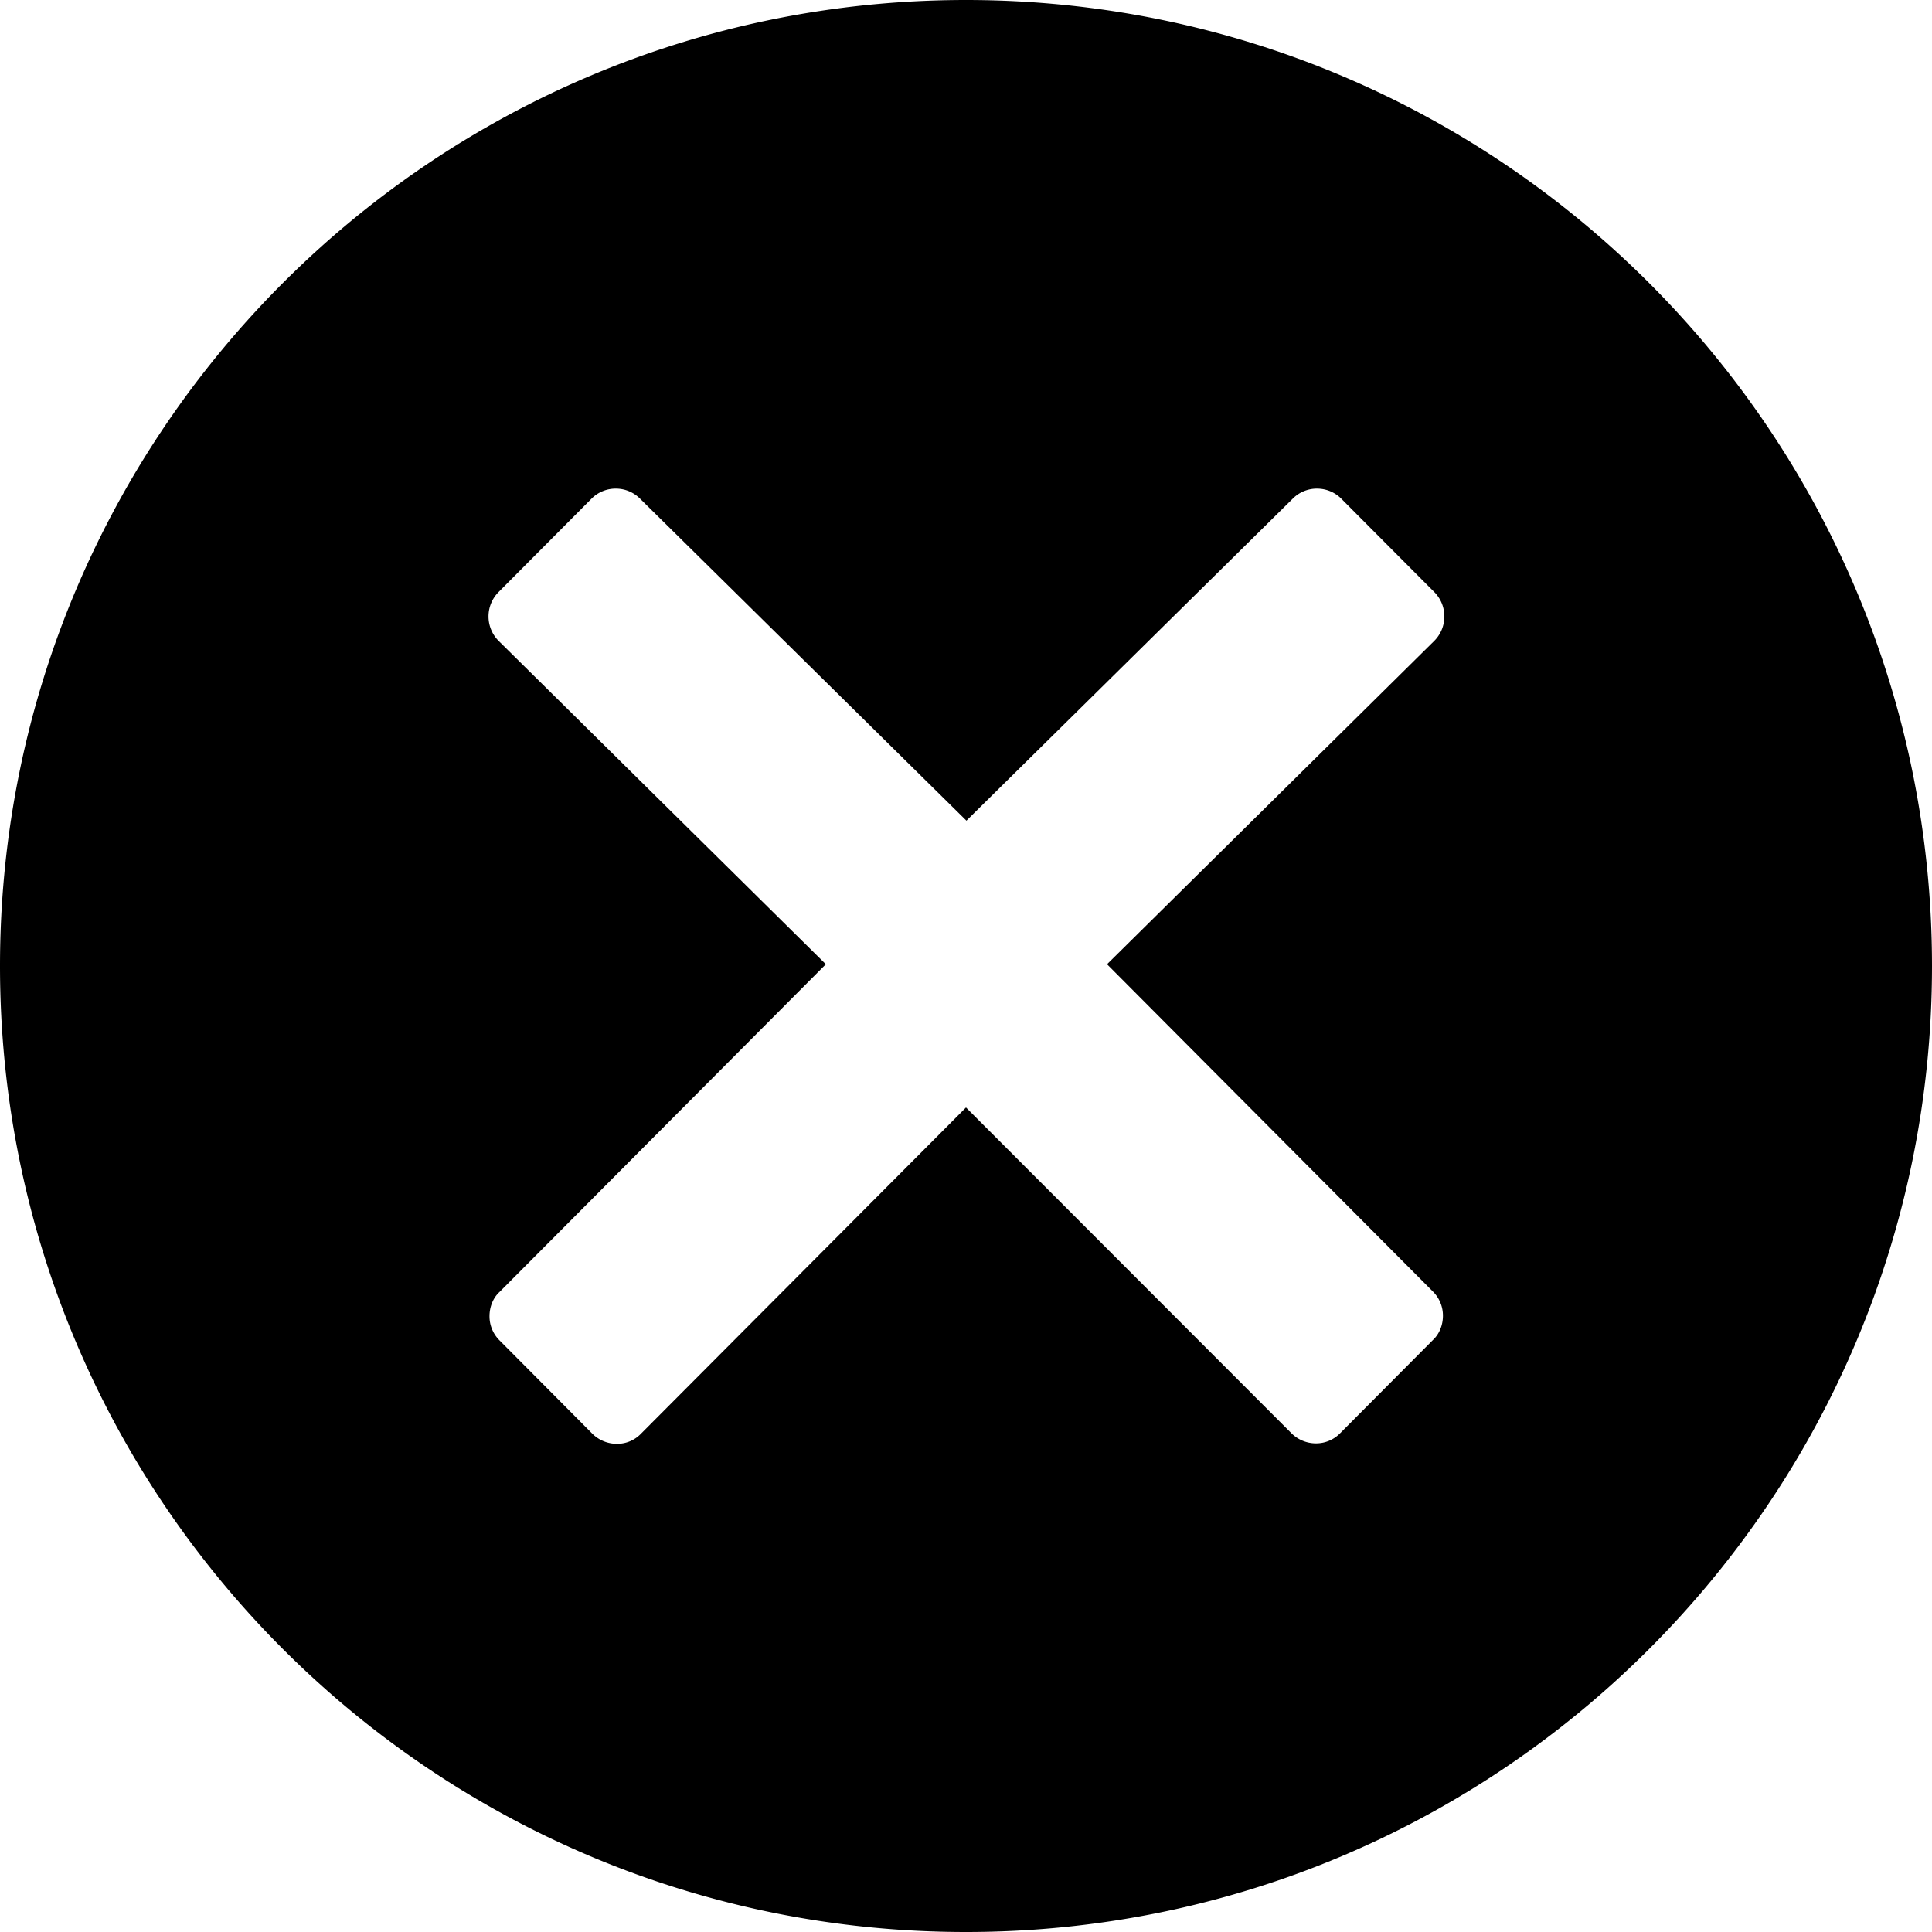 <svg xmlns="http://www.w3.org/2000/svg" width="22" height="22" viewBox="0 0 22 22">
    <path fill="#000" fill-rule="evenodd" d="M11 0C4.925 0 0 4.925 0 11s4.925 11 11 11 11-4.925 11-11S17.075 0 11 0zm5.318 14.708a.386.386 0 0 1 .113.275c0 .103-.039.206-.113.275l-1.06 1.065a.382.382 0 0 1-.275.113.395.395 0 0 1-.275-.113L11 12.611l-3.703 3.717a.375.375 0 0 1-.275.113.395.395 0 0 1-.275-.113l-1.06-1.066a.386.386 0 0 1-.113-.274c0-.104.039-.207.113-.275l3.717-3.733-3.727-3.683a.394.394 0 0 1 0-.555l1.06-1.065a.386.386 0 0 1 .276-.113c.103 0 .2.04.274.113l3.718 3.668 3.717-3.668a.386.386 0 0 1 .275-.113c.103 0 .202.04.275.113l1.061 1.065a.394.394 0 0 1 0 .555l-3.727 3.683 3.712 3.728z"/>
</svg>
